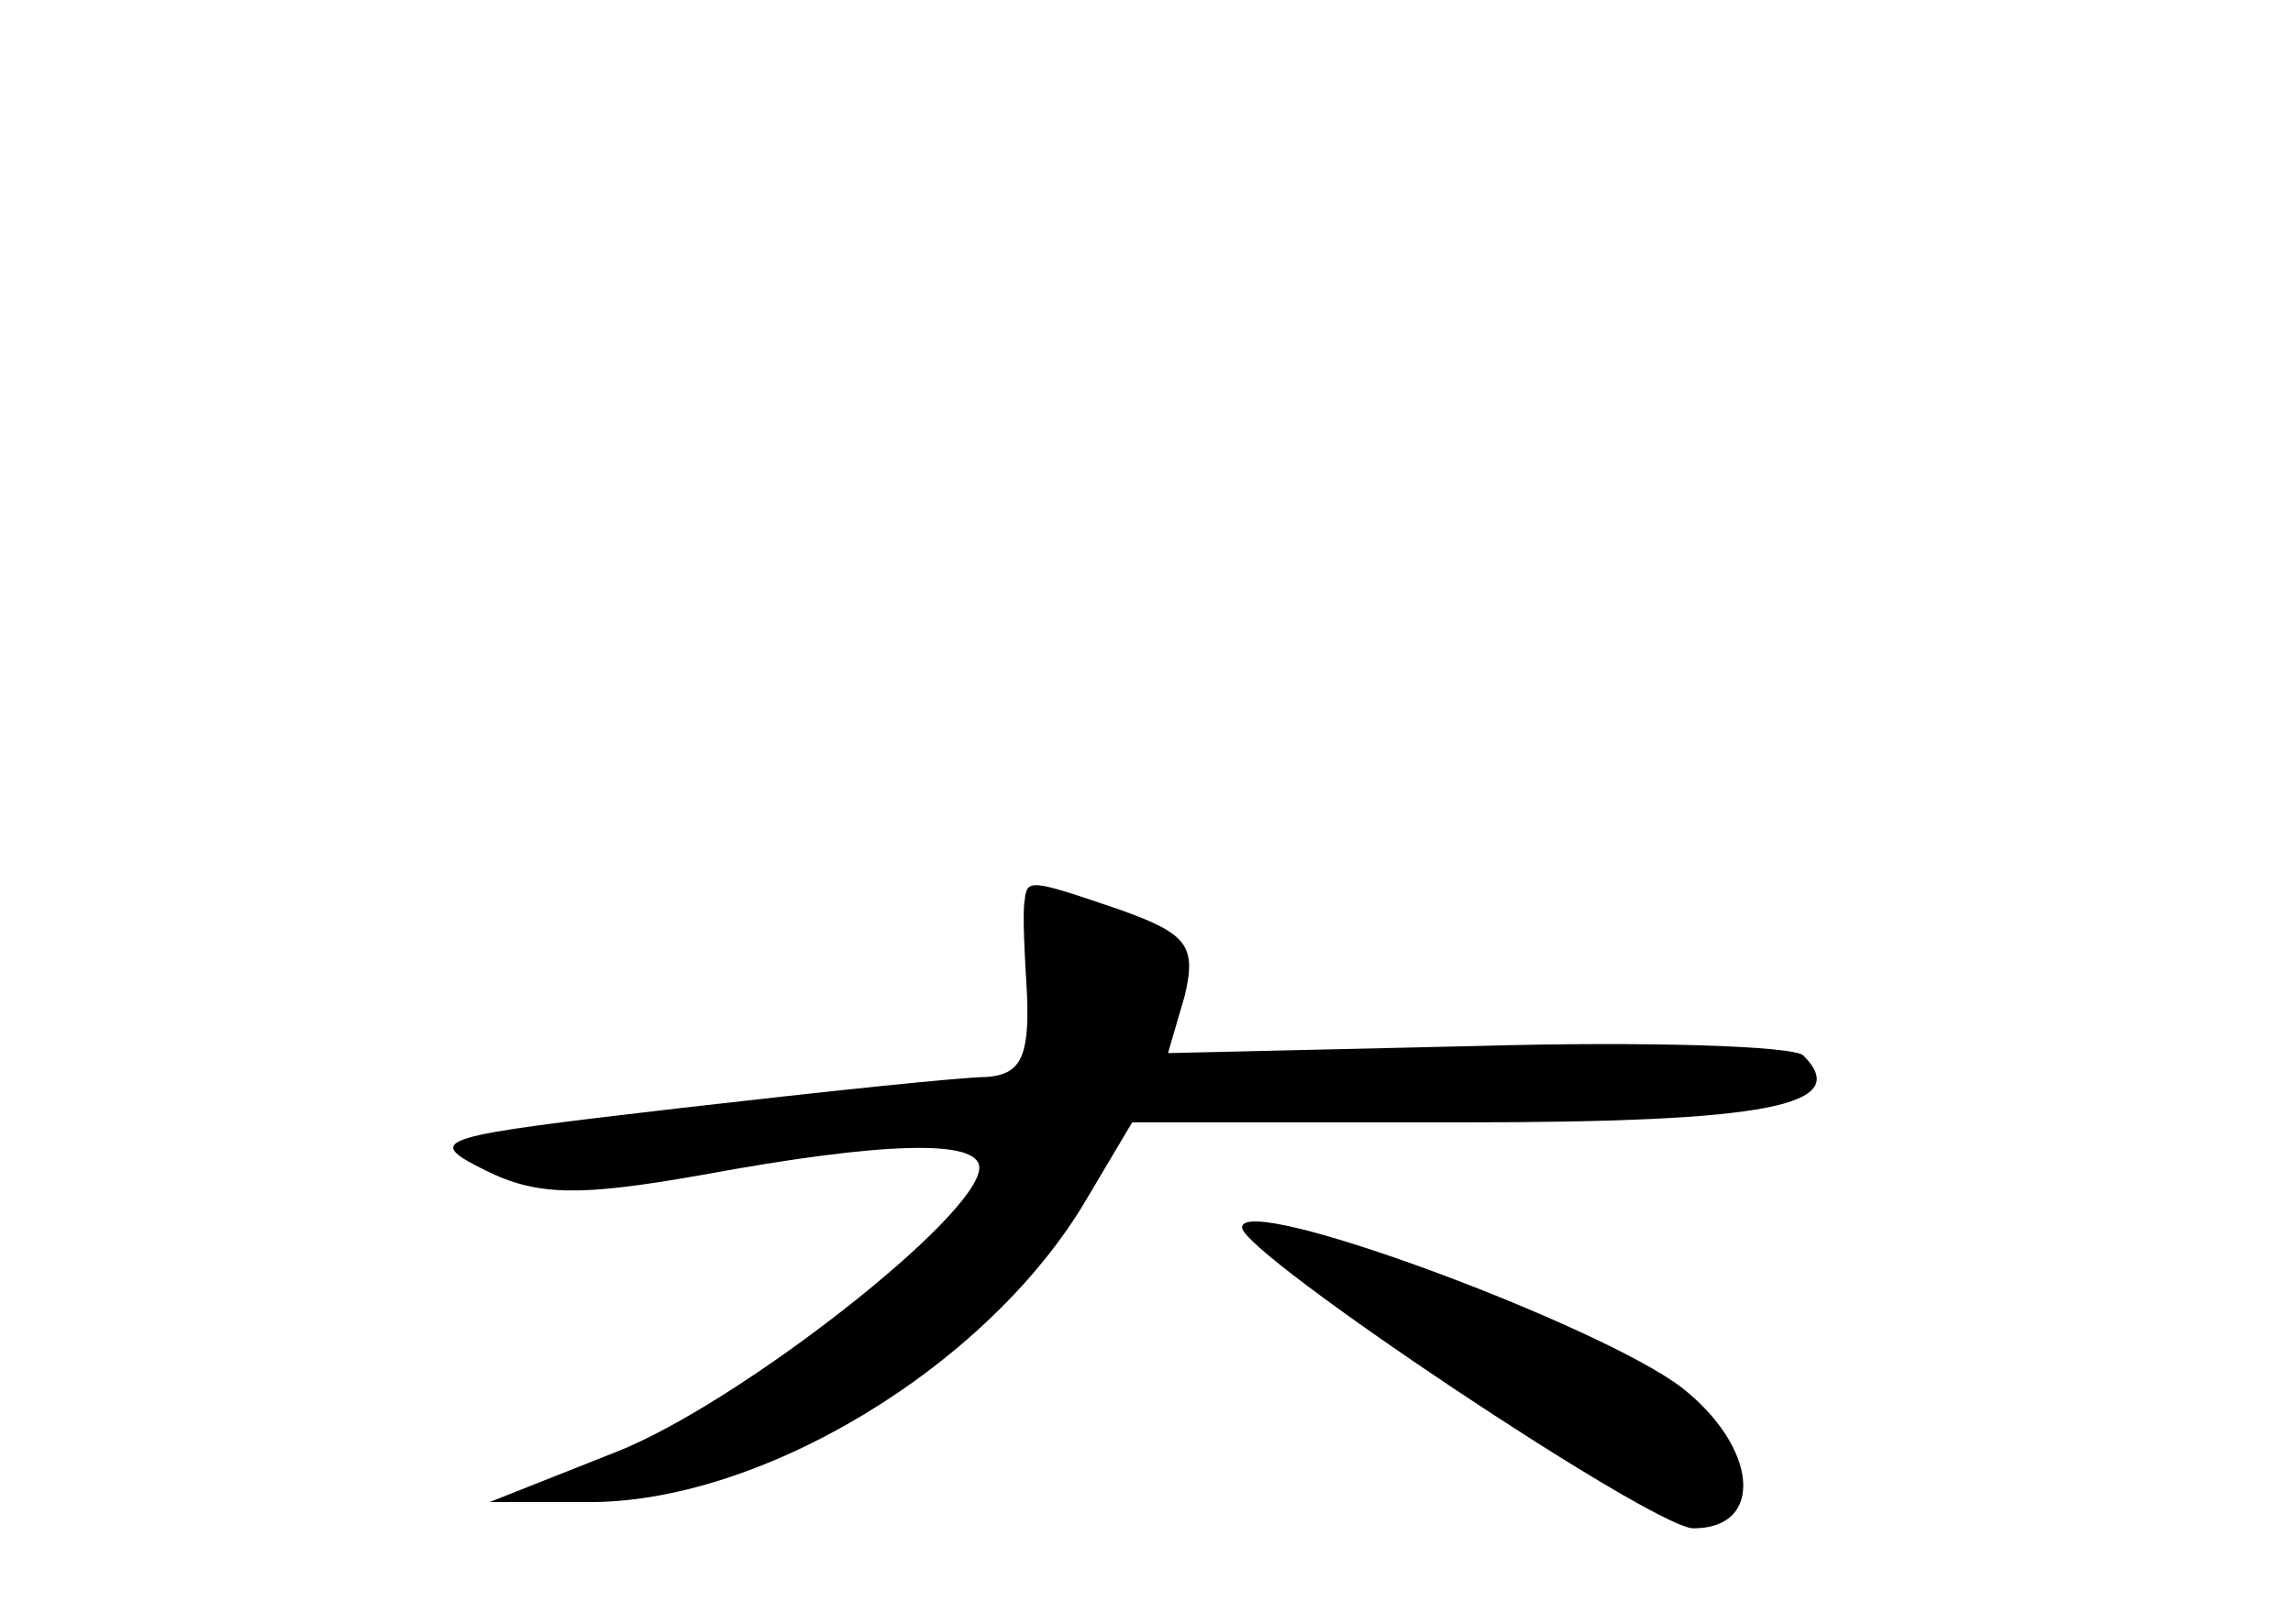 <?xml version="1.0" standalone="no"?>
<!DOCTYPE svg PUBLIC "-//W3C//DTD SVG 20010904//EN"
 "http://www.w3.org/TR/2001/REC-SVG-20010904/DTD/svg10.dtd">
<svg version="1.0" xmlns="http://www.w3.org/2000/svg"
 width="96pt" height="68pt" viewBox="0 0 96 68"
 preserveAspectRatio="xMidYMid meet">
<g transform="translate(0,68) scale(0.1,-0.1)"
fill="#000000" stroke="none">
<path d="M429 303 c-1 -5 0 -23 1 -40 1 -26 -3 -33 -17 -34 -10 0 -67 -6 -128
-13 -103 -12 -108 -13 -82 -26 22 -11 40 -11 91 -2 76 14 116 15 116 3 0 -20
-101 -99 -152 -119 l-53 -21 40 0 c73 -1 169 57 210 127 l19 32 138 0 c128 0
164 7 143 28 -4 4 -65 6 -136 4 l-130 -3 7 24 c5 21 1 26 -27 36 -38 13 -39
13 -40 4z"/>
<path d="M520 166 c0 -11 172 -126 189 -126 30 0 27 34 -5 59 -34 26 -184 82
-184 67z"/>
</g>
</svg>
